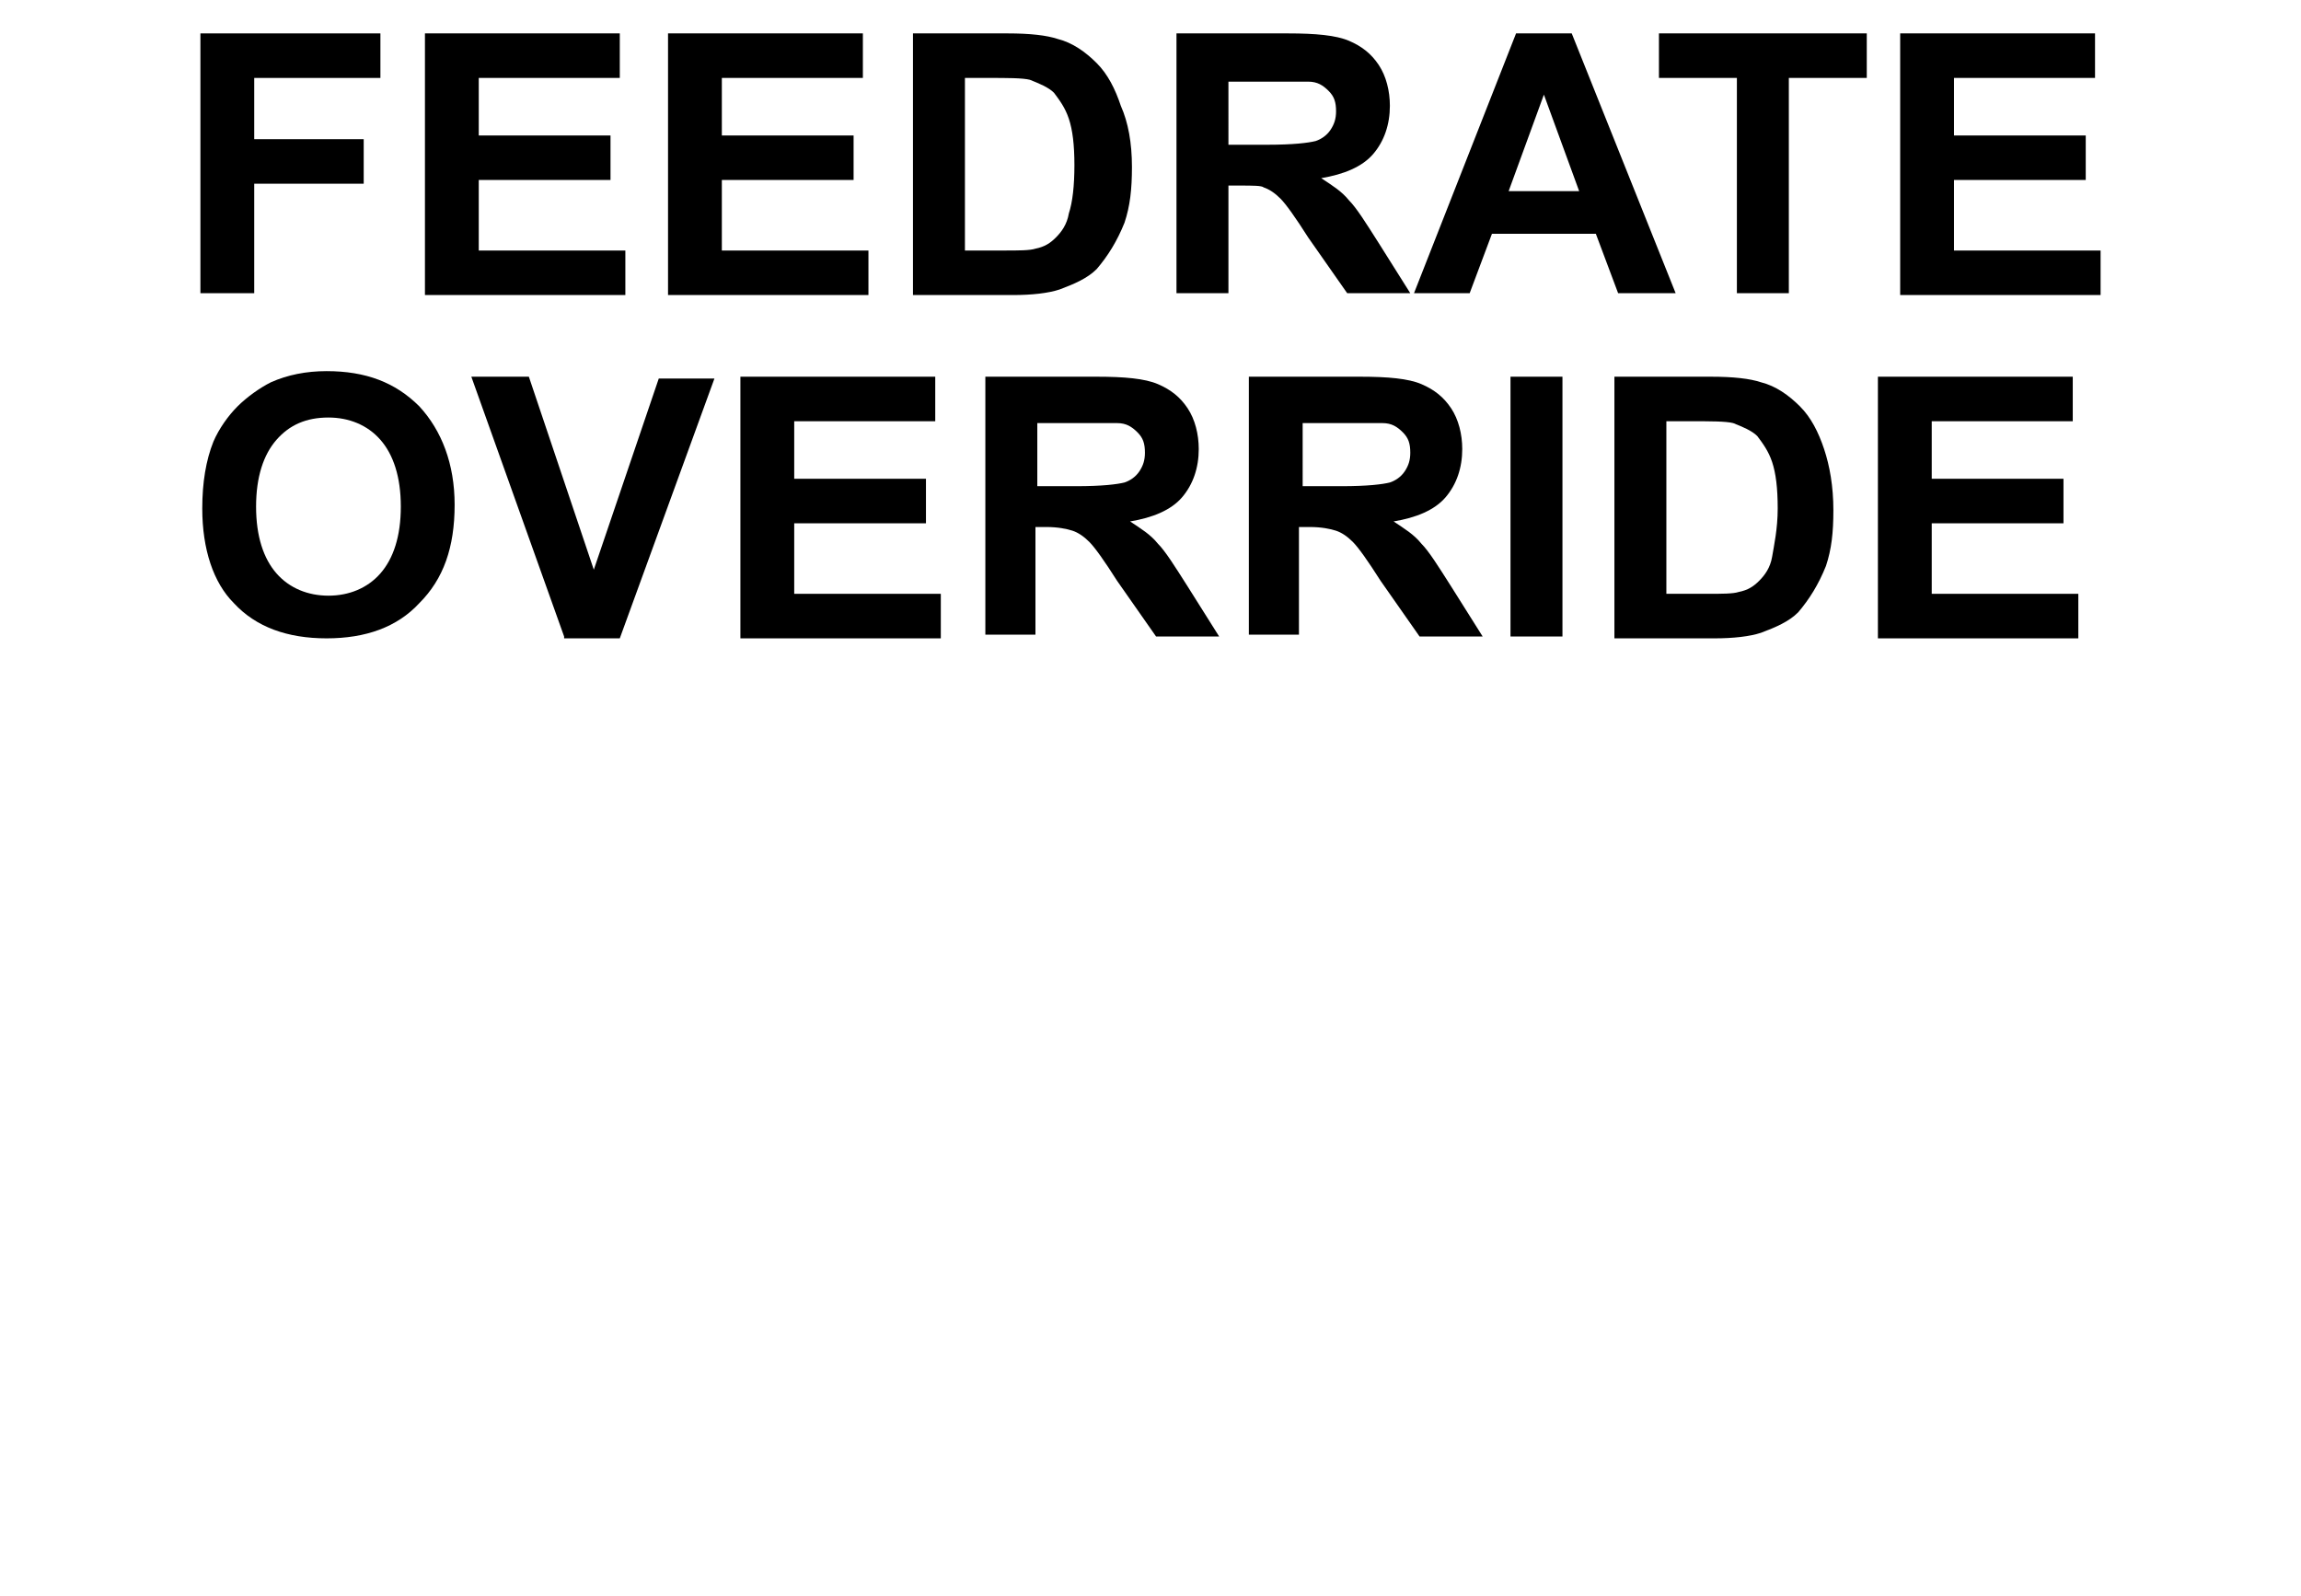 <?xml version="1.0" encoding="utf-8"?>
<!-- Generator: Adobe Illustrator 27.0.0, SVG Export Plug-In . SVG Version: 6.00 Build 0)  -->
<svg version="1.1"
	 id="svg5" xmlns:svg="http://www.w3.org/2000/svg" xmlns:inkscape="http://www.inkscape.org/namespaces/inkscape" xmlns:sodipodi="http://sodipodi.sourceforge.net/DTD/sodipodi-0.dtd" inkscape:export-filename="bitmap.svg" sodipodi:docname="feedrate_override.svg"
	 xmlns="http://www.w3.org/2000/svg" xmlns:xlink="http://www.w3.org/1999/xlink" x="0px" y="0px" viewBox="0 0 124 86"
	 style="enable-background:new 0 0 124 86;" xml:space="preserve">
<style type="text/css">
	.st0{enable-background:new    ;}
</style>
<sodipodi:namedview  bordercolor="#000000" borderopacity="0.25" id="namedview7" inkscape:current-layer="layer1" inkscape:cx="190.44746" inkscape:cy="172.79008" inkscape:deskcolor="#d1d1d1" inkscape:document-units="mm" inkscape:pagecheckerboard="0" inkscape:pageopacity="0.0" inkscape:showpageshadow="2" inkscape:window-height="1111" inkscape:window-maximized="1" inkscape:window-width="1920" inkscape:window-x="-9" inkscape:window-y="-9" inkscape:zoom="1.1893044" pagecolor="#ffffff" showgrid="false">
	</sodipodi:namedview>
<g class="st0">
	<path d="M10.8,15.8v-14h9.7v2.4h-6.8v3.3h5.9v2.4h-5.9v5.9H10.8z"/>
	<path d="M22.9,15.8v-14h10.5v2.4h-7.6v3.1h7.1v2.4h-7.1v3.8h7.9v2.4H22.9z"/>
	<path d="M36,15.8v-14h10.5v2.4h-7.6v3.1h7.1v2.4h-7.1v3.8h7.9v2.4H36z"/>
	<path d="M49.1,1.8h5.2c1.2,0,2.1,0.1,2.7,0.3c0.8,0.2,1.5,0.7,2.1,1.3c0.6,0.6,1,1.4,1.3,2.3C60.8,6.6,61,7.7,61,9
		c0,1.2-0.1,2.1-0.4,3c-0.4,1-0.9,1.8-1.5,2.5c-0.5,0.5-1.2,0.8-2,1.1c-0.6,0.2-1.5,0.3-2.5,0.3h-5.4V1.8z M52,4.2v9.3h2.1
		c0.8,0,1.4,0,1.7-0.1c0.5-0.1,0.8-0.3,1.1-0.6c0.3-0.3,0.6-0.7,0.7-1.3c0.2-0.6,0.3-1.5,0.3-2.6s-0.1-1.9-0.3-2.5
		c-0.2-0.6-0.5-1-0.8-1.4c-0.3-0.3-0.8-0.5-1.3-0.7c-0.4-0.1-1.2-0.1-2.3-0.1H52z"/>
	<path d="M63.4,15.8v-14h6c1.5,0,2.6,0.1,3.3,0.4c0.7,0.3,1.2,0.7,1.6,1.3c0.4,0.6,0.6,1.4,0.6,2.2c0,1-0.3,1.9-0.9,2.6
		c-0.6,0.7-1.6,1.1-2.8,1.3c0.6,0.4,1.1,0.7,1.5,1.2c0.4,0.4,0.9,1.2,1.6,2.3l1.7,2.7h-3.4l-2.1-3c-0.7-1.1-1.2-1.8-1.5-2.1
		c-0.3-0.3-0.6-0.5-0.9-0.6C68,10,67.5,10,66.8,10h-0.6v5.8H63.4z M66.2,7.8h2.1c1.4,0,2.2-0.1,2.6-0.2c0.3-0.1,0.6-0.3,0.8-0.6
		c0.2-0.3,0.3-0.6,0.3-1c0-0.5-0.1-0.8-0.4-1.1c-0.3-0.3-0.6-0.5-1.1-0.5c-0.2,0-0.9,0-2.1,0h-2.2V7.8z"/>
	<path d="M90.3,15.8h-3.1L86,12.6h-5.6l-1.2,3.2h-3l5.5-14h3L90.3,15.8z M85.1,10.3l-1.9-5.2l-1.9,5.2H85.1z"/>
	<path d="M93.6,15.8V4.2h-4.2V1.8h11.2v2.4h-4.2v11.6H93.6z"/>
	<path d="M102.4,15.8v-14h10.5v2.4h-7.6v3.1h7.1v2.4h-7.1v3.8h7.9v2.4H102.4z"/>
</g>
<g class="st0">
	<path d="M10.9,27.4c0-1.4,0.2-2.6,0.6-3.6c0.3-0.7,0.8-1.4,1.3-1.9s1.2-1,1.8-1.3c0.9-0.4,1.9-0.6,3-0.6c2.1,0,3.7,0.6,5,1.9
		c1.2,1.3,1.9,3.1,1.9,5.3c0,2.3-0.6,4-1.9,5.3c-1.2,1.3-2.9,1.9-5,1.9c-2.1,0-3.8-0.6-5-1.9C11.5,31.4,10.9,29.6,10.9,27.4z
		 M13.8,27.3c0,1.6,0.4,2.8,1.1,3.6c0.7,0.8,1.7,1.2,2.8,1.2s2.1-0.4,2.8-1.2c0.7-0.8,1.1-2,1.1-3.6c0-1.6-0.4-2.8-1.1-3.6
		c-0.7-0.8-1.7-1.2-2.8-1.2c-1.2,0-2.1,0.4-2.8,1.2C14.2,24.5,13.8,25.7,13.8,27.3z"/>
	<path d="M30.4,34.3l-5-14h3.1L32,30.7l3.5-10.3h3l-5.1,14H30.4z"/>
	<path d="M39.9,34.3v-14h10.5v2.4h-7.6v3.1h7.1v2.4h-7.1v3.8h7.9v2.4H39.9z"/>
	<path d="M53.1,34.3v-14h6c1.5,0,2.6,0.1,3.3,0.4c0.7,0.3,1.2,0.7,1.6,1.3c0.4,0.6,0.6,1.4,0.6,2.2c0,1-0.3,1.9-0.9,2.6
		c-0.6,0.7-1.6,1.1-2.8,1.3c0.6,0.4,1.1,0.7,1.5,1.2c0.4,0.4,0.9,1.2,1.6,2.3l1.7,2.7h-3.4l-2.1-3c-0.7-1.1-1.2-1.8-1.5-2.1
		c-0.3-0.3-0.6-0.5-0.9-0.6c-0.3-0.1-0.8-0.2-1.4-0.2h-0.6v5.8H53.1z M55.9,26.2H58c1.4,0,2.2-0.1,2.6-0.2c0.3-0.1,0.6-0.3,0.8-0.6
		c0.2-0.3,0.3-0.6,0.3-1c0-0.5-0.1-0.8-0.4-1.1c-0.3-0.3-0.6-0.5-1.1-0.5c-0.2,0-0.9,0-2.1,0h-2.2V26.2z"/>
	<path d="M67.3,34.3v-14h6c1.5,0,2.6,0.1,3.3,0.4c0.7,0.3,1.2,0.7,1.6,1.3c0.4,0.6,0.6,1.4,0.6,2.2c0,1-0.3,1.9-0.9,2.6
		c-0.6,0.7-1.6,1.1-2.8,1.3c0.6,0.4,1.1,0.7,1.5,1.2c0.4,0.4,0.9,1.2,1.6,2.3l1.7,2.7h-3.4l-2.1-3c-0.7-1.1-1.2-1.8-1.5-2.1
		c-0.3-0.3-0.6-0.5-0.9-0.6c-0.3-0.1-0.8-0.2-1.4-0.2h-0.6v5.8H67.3z M70.2,26.2h2.1c1.4,0,2.2-0.1,2.6-0.2c0.3-0.1,0.6-0.3,0.8-0.6
		c0.2-0.3,0.3-0.6,0.3-1c0-0.5-0.1-0.8-0.4-1.1c-0.3-0.3-0.6-0.5-1.1-0.5c-0.2,0-0.9,0-2.1,0h-2.2V26.2z"/>
	<path d="M81.4,34.3v-14h2.8v14H81.4z"/>
	<path d="M87,20.3h5.2c1.2,0,2.1,0.1,2.7,0.3c0.8,0.2,1.5,0.7,2.1,1.3c0.6,0.6,1,1.4,1.3,2.3c0.3,0.9,0.5,2,0.5,3.3
		c0,1.2-0.1,2.1-0.4,3c-0.4,1-0.9,1.8-1.5,2.5c-0.5,0.5-1.2,0.8-2,1.1c-0.6,0.2-1.5,0.3-2.5,0.3H87V20.3z M89.8,22.7v9.3H92
		c0.8,0,1.4,0,1.7-0.1c0.5-0.1,0.8-0.3,1.1-0.6c0.3-0.3,0.6-0.7,0.7-1.3s0.3-1.5,0.3-2.6c0-1.1-0.1-1.9-0.3-2.5
		c-0.2-0.6-0.5-1-0.8-1.4c-0.3-0.3-0.8-0.5-1.3-0.7c-0.4-0.1-1.2-0.1-2.3-0.1H89.8z"/>
	<path d="M101.2,34.3v-14h10.5v2.4h-7.6v3.1h7.1v2.4h-7.1v3.8h7.9v2.4H101.2z"/>
</g>
<g class="st0" >
	<path fill-opacity="0" d="M71.9,43c0-1.3,0.3-2.3,1-2.9c0.7-0.6,1.5-0.9,2.7-0.9c1.2,0,2.1,0.3,2.7,0.9c0.7,0.6,1,1.6,1,2.9c0,1.3-0.3,2.3-1,2.9
		s-1.5,0.9-2.7,0.9c-1.2,0-2.1-0.3-2.7-0.9C72.3,45.3,71.9,44.3,71.9,43z M74.4,43c0,0.9,0.1,1.6,0.4,1.9c0.2,0.2,0.5,0.4,0.8,0.4
		c0.3,0,0.6-0.1,0.8-0.4c0.2-0.3,0.4-1,0.4-1.9s-0.1-1.6-0.4-1.9c-0.2-0.2-0.5-0.4-0.8-0.4c-0.3,0-0.6,0.1-0.8,0.4
		C74.5,41.4,74.4,42,74.4,43z M78,54.5h-2.4l8.9-15.3h2.3L78,54.5z M83.2,50.6c0-1.3,0.3-2.3,1-2.9s1.6-0.9,2.7-0.9
		c1.1,0,2,0.3,2.7,0.9c0.7,0.6,1,1.6,1,2.9c0,1.3-0.3,2.3-1,2.9c-0.7,0.6-1.5,0.9-2.7,0.9c-1.2,0-2.1-0.3-2.7-0.9
		C83.5,52.9,83.2,52,83.2,50.6z M85.7,50.6c0,0.9,0.1,1.6,0.4,1.9c0.2,0.2,0.5,0.4,0.8,0.4c0.3,0,0.6-0.1,0.8-0.4
		c0.3-0.3,0.4-1,0.4-1.9c0-0.9-0.1-1.6-0.4-1.9c-0.2-0.2-0.5-0.4-0.8-0.4s-0.6,0.1-0.8,0.4C85.8,49.1,85.7,49.7,85.7,50.6z"/>
</g>
</svg>
